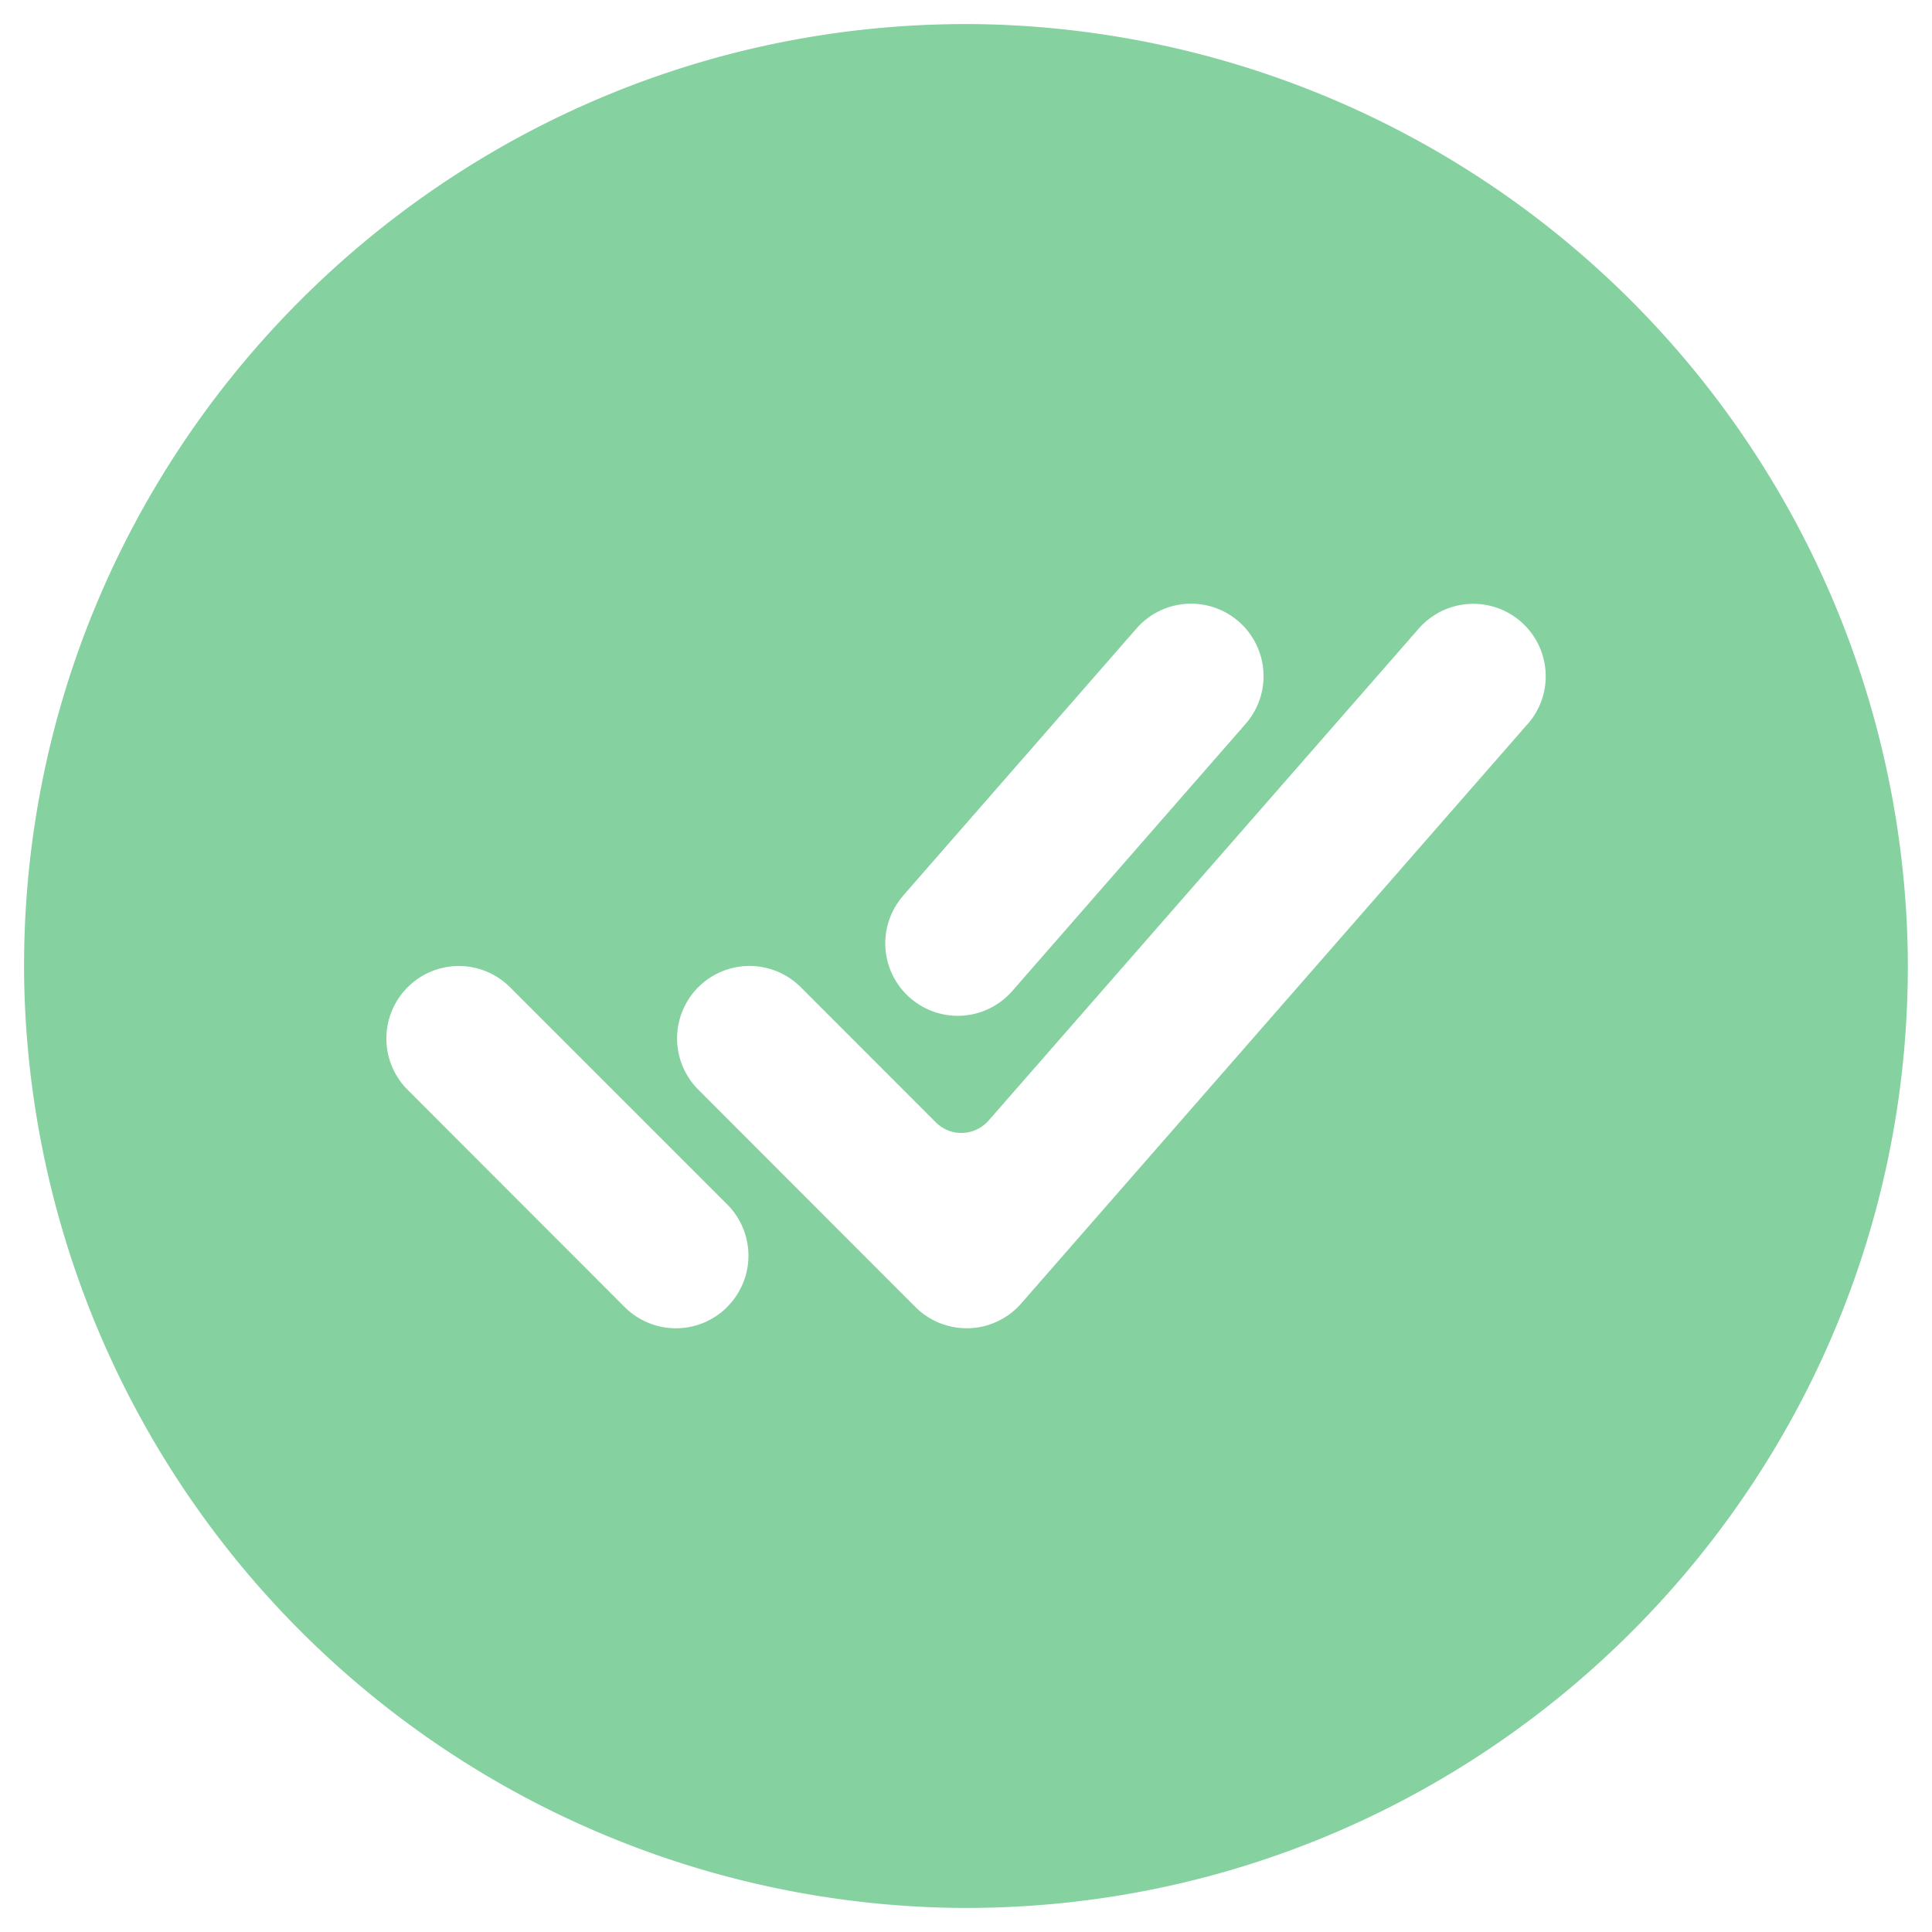 <svg xmlns="http://www.w3.org/2000/svg" width="20" height="20" fill="none" xmlns:v="https://vecta.io/nano"><path d="M10.136.25C4.652.176.176 4.653.25 10.136a9.78 9.78 0 0 0 9.614 9.614c5.484.075 9.96-4.402 9.885-9.885A9.78 9.78 0 0 0 10.136.25zm-.787 9.022l2.416-2.766a.75.75 0 0 1 1.059-.071.75.75 0 0 1 .071 1.058l-2.416 2.766a.75.75 0 0 1-.514.255.75.75 0 0 1-.544-.184.75.75 0 0 1-.255-.514.75.75 0 0 1 .184-.544zm-1.822 4.259a.75.75 0 0 1-1.06 0l-2.248-2.25A.75.75 0 0 1 4 10.75a.75.75 0 0 1 .22-.53.75.75 0 0 1 .53-.22.75.75 0 0 1 .53.22l2.25 2.25a.75.75 0 0 1-.003 1.06zm8.288-6.037l-5.244 6a.75.75 0 0 1-.539.256h-.025a.75.75 0 0 1-.531-.22l-2.247-2.25a.75.75 0 0 1 0-1.061.75.75 0 0 1 1.061.001l1.397 1.398c.036.036.08.065.127.084s.099.028.15.026.102-.014.148-.036.088-.053.122-.092l4.453-5.093a.75.75 0 0 1 1.058-.071.75.75 0 0 1 .071 1.058h-.001z" fill="#85d1a0"/></svg>